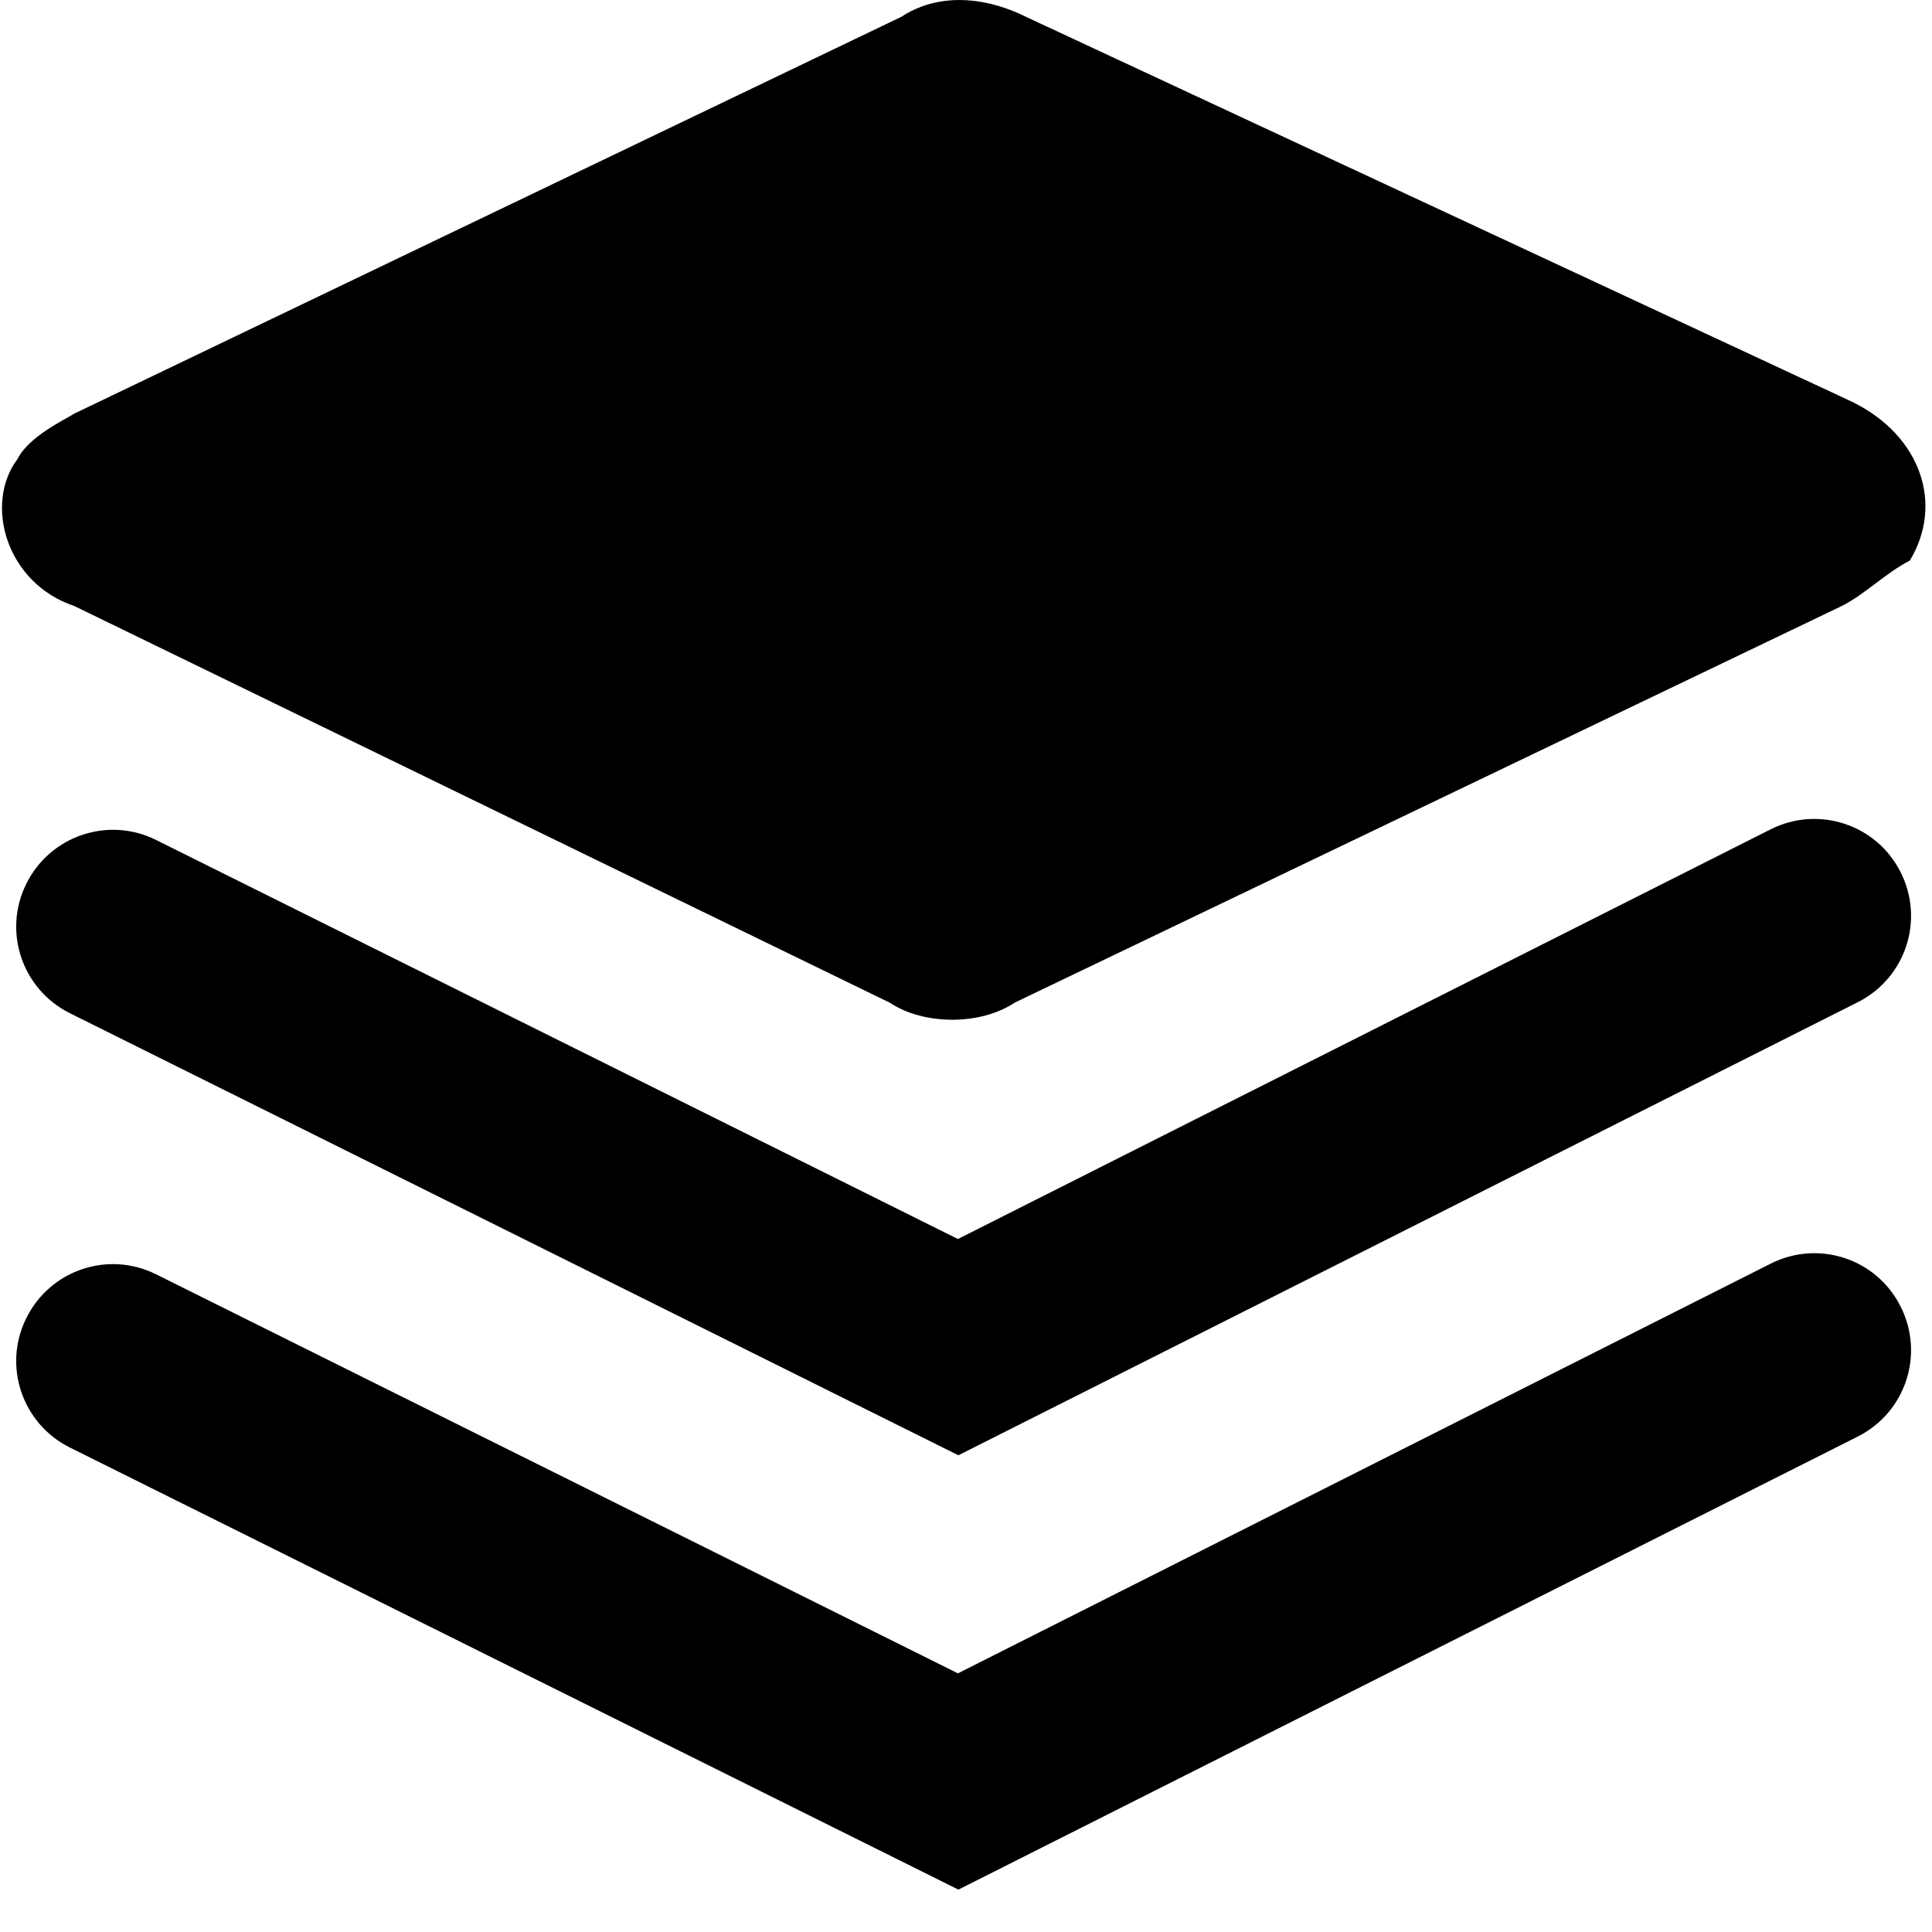 <?xml version="1.0" encoding="UTF-8"?>
<svg width="16px" height="16px" viewBox="0 0 16 16" version="1.1" xmlns="http://www.w3.org/2000/svg" xmlns:xlink="http://www.w3.org/1999/xlink">
    <title>icon-variable-fill</title>
    <g id="页面-1" stroke="none" stroke-width="1" fill="none" fill-rule="evenodd">
        <g id="zCloud-icon更新对照表" transform="translate(-1878, -2255)">
            <g id="icon-variable-fill" transform="translate(1878, 2255)">
                <rect x="0" y="0" width="16" height="16"></rect>
                <path d="M15.74,10.82 C15.94,11.216 15.782,11.697 15.385,11.897 L7.937,15.649 L0.579,11.988 C0.183,11.791 0.02,11.31 0.219,10.914 C0.416,10.517 0.897,10.355 1.294,10.554 L7.933,13.858 L14.664,10.465 C15.06,10.265 15.541,10.423 15.74,10.82 Z M15.74,7.223 C15.94,7.619 15.782,8.1 15.385,8.3 L7.937,12.052 L0.579,8.391 C0.183,8.194 0.02,7.713 0.219,7.317 C0.416,6.921 0.897,6.758 1.294,6.957 L7.933,10.261 L14.664,6.868 C15.06,6.669 15.541,6.827 15.74,7.223 Z M8.496,0.139 L15.346,3.331 C15.91,3.612 16.098,4.176 15.816,4.643 C15.628,4.737 15.44,4.925 15.252,5.019 L8.402,8.304 C8.121,8.492 7.651,8.492 7.369,8.304 L0.616,5.019 C0.052,4.831 -0.136,4.174 0.146,3.8 C0.24,3.612 0.542,3.473 0.616,3.425 L7.465,0.139 C7.745,-0.046 8.121,-0.046 8.496,0.139 Z" fill="#000000" fill-rule="nonzero"></path>
            </g>
        </g>
    </g>
</svg>